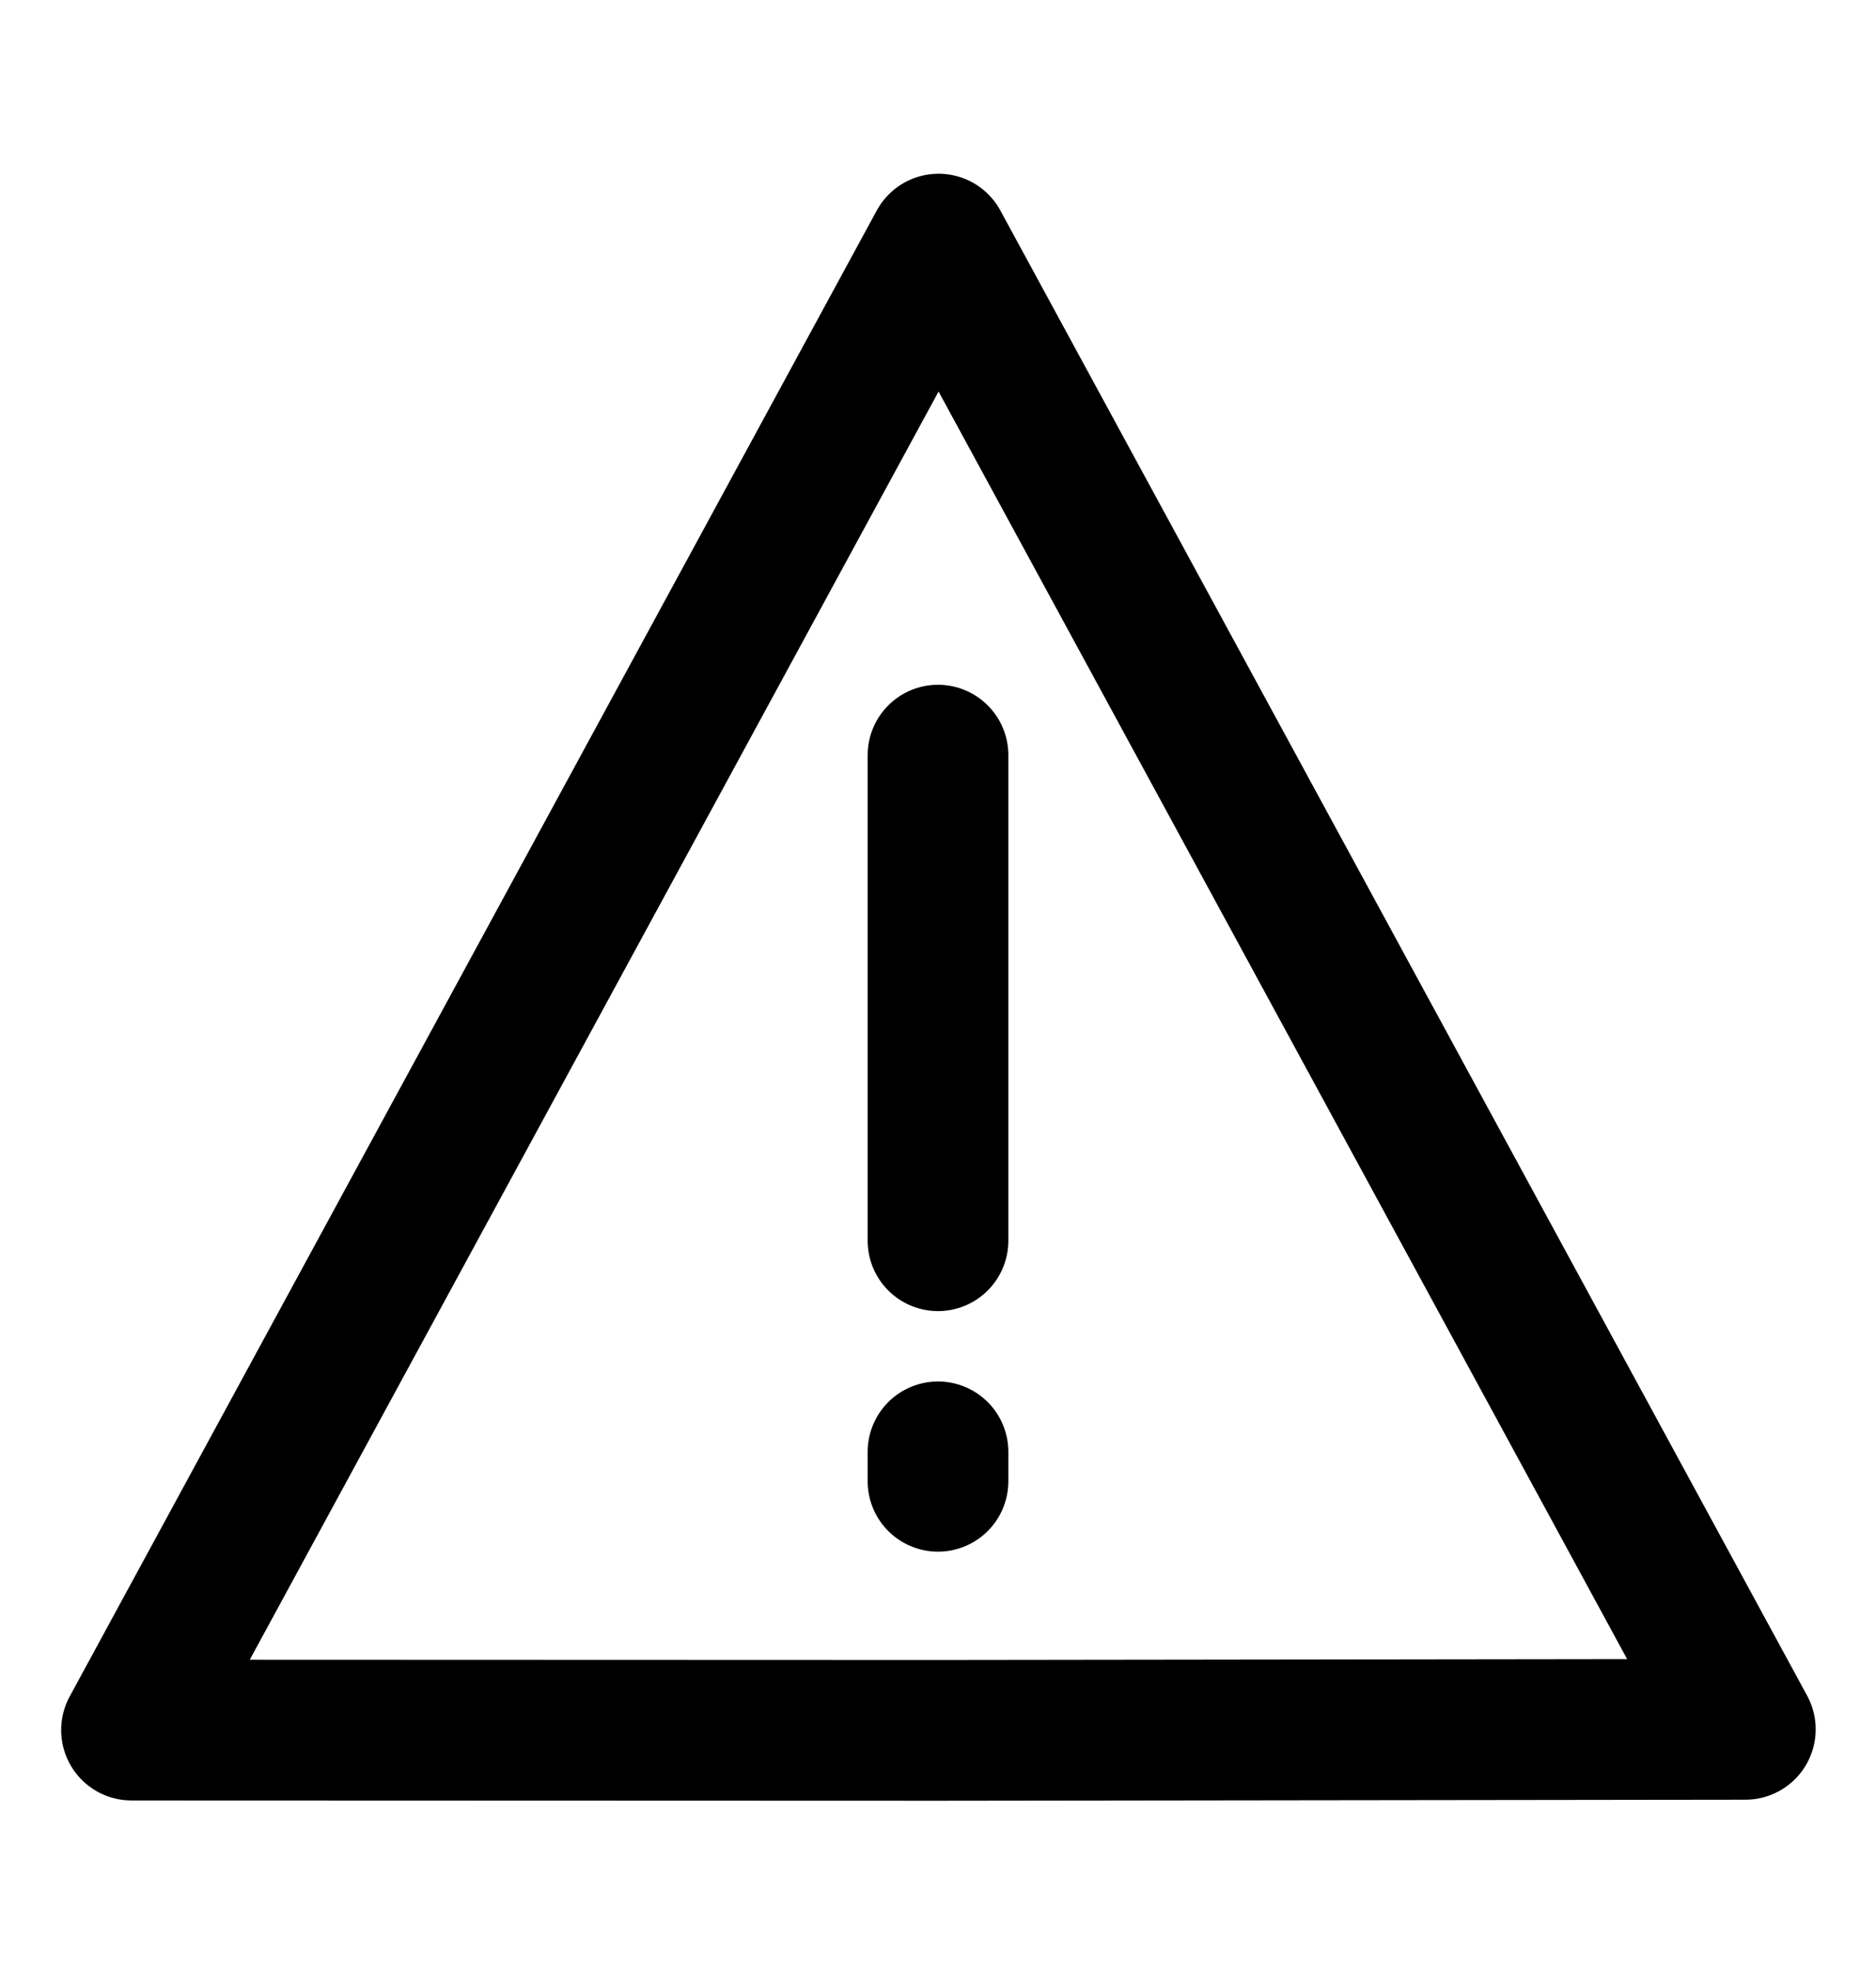 <svg width="20" height="21" viewBox="0 0 20 21" fill="none" xmlns="http://www.w3.org/2000/svg">
<path d="M1.402 18.433L10.006 2.601L18.607 18.425L10.011 18.436L1.402 18.433Z" stroke="currentColor" stroke-width="1.5" stroke-linecap="round" stroke-linejoin="round"/>
<path d="M10 8.046L10 13.219" stroke="currentColor" stroke-width="1.5" stroke-linecap="round" stroke-linejoin="round"/>
<path d="M10 15.469L10 15.782" stroke="currentColor" stroke-width="1.5" stroke-linecap="round" stroke-linejoin="round"/>
</svg>
